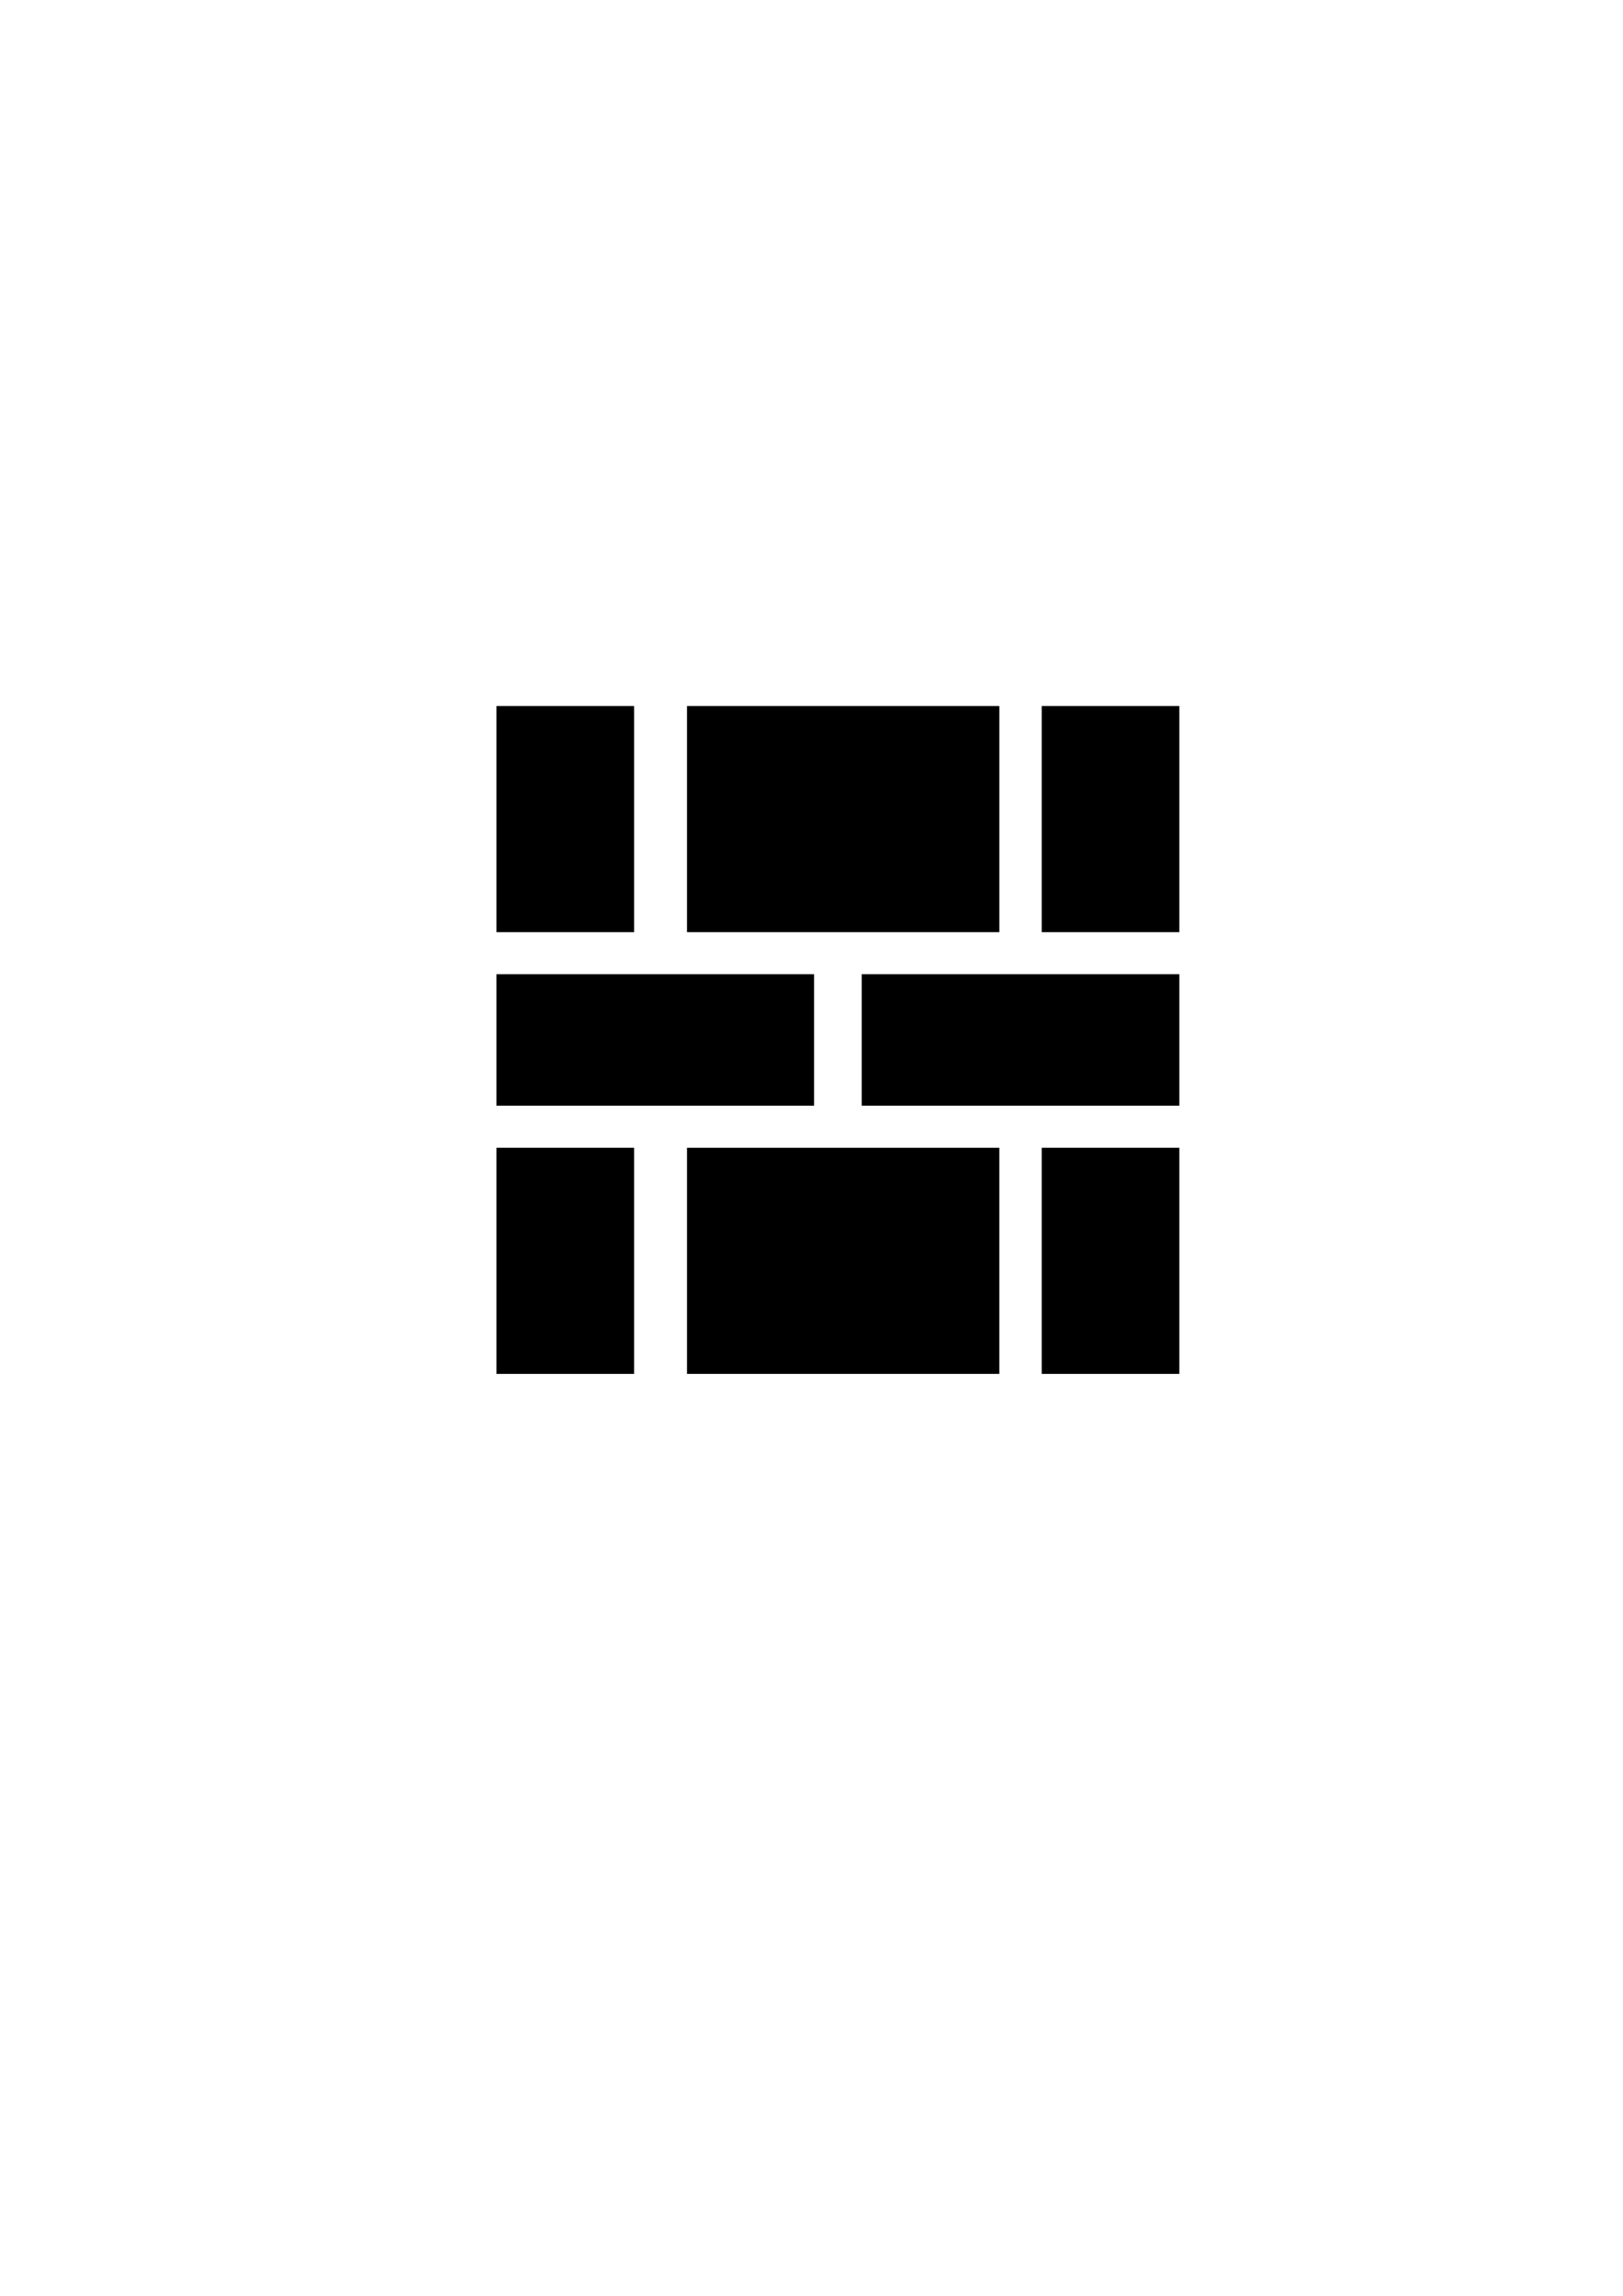 <svg
   width="210px"
   height="297px"
   viewBox="0 0 210 297"
  >
  <g
     id="g1081">
    <path
       d="M 134.786,105.965 V 91.339 h 8.905 8.905 V 105.965 120.591 h -8.905 -8.905 z"
       id="path2388" />
    <path
       d="M 88.893,105.965 V 91.339 H 109.1 129.306 V 105.965 120.591 H 109.1 88.893 Z"
       id="path2386" />
    <path
       d="M 64.234,105.965 V 91.339 h 8.905 8.905 V 105.965 120.591 h -8.905 -8.905 z"
       id="path2384" />
    <path
       d="m 111.497,134.536 v -8.503 h 20.549 20.549 v 8.503 8.503 h -20.549 -20.549 z"
       id="path2382" />
    <path
       d="m 64.234,134.536 v -8.503 h 20.549 20.549 v 8.503 8.503 H 84.783 64.234 Z"
       id="path2380" />
    <path
       d="m 134.786,163.108 v -14.626 h 8.905 8.905 v 14.626 14.626 h -8.905 -8.905 z"
       id="path2378" />
    <path
       d="m 88.893,163.108 v -14.626 h 20.206 20.206 v 14.626 14.626 H 109.1 88.893 Z"
       id="path2376" />
    <path
       d="m 64.234,163.108 v -14.626 h 8.905 8.905 v 14.626 14.626 h -8.905 -8.905 z"
       id="path1079" />
  </g>
</svg>
